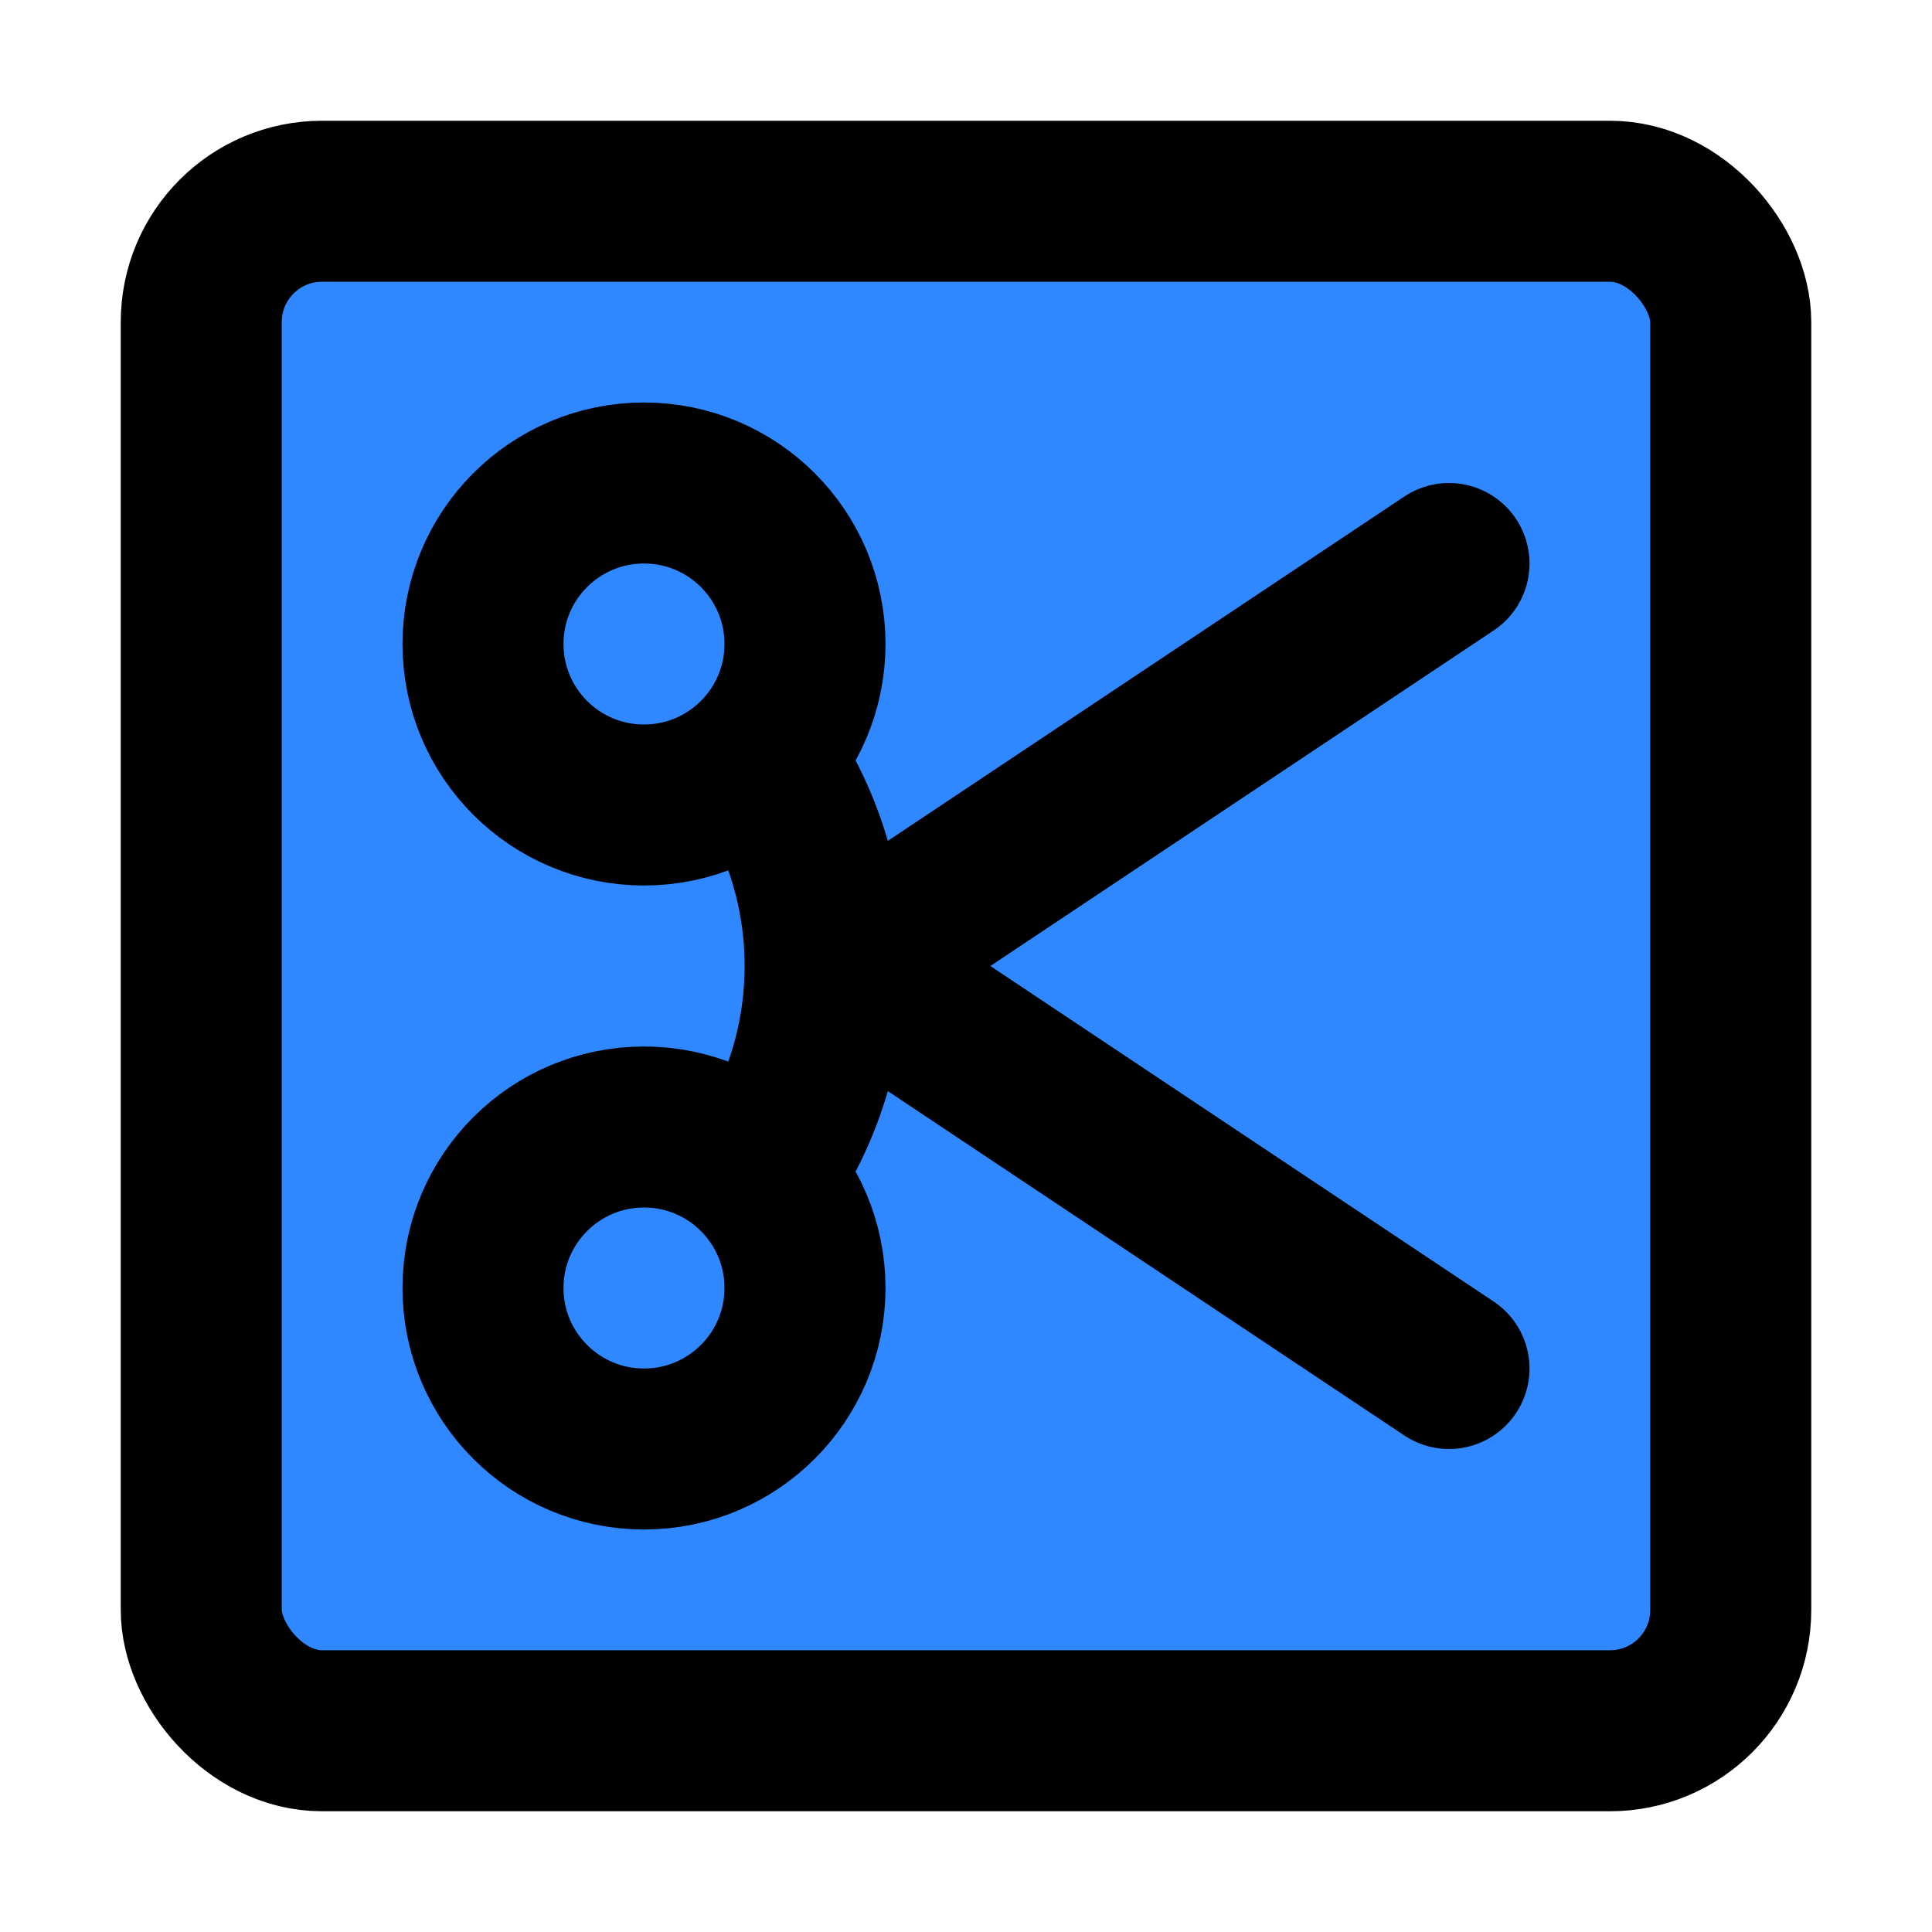<?xml version="1.0" encoding="UTF-8"?><svg width="24" height="24" viewBox="0 0 48 48" fill="none" xmlns="http://www.w3.org/2000/svg"><rect x="5" y="5" width="38" height="38" rx="3" fill="#2F88FF" stroke="currentColor" stroke-width="4" stroke-linecap="round" stroke-linejoin="round"/><path d="M19 19C21 22 21 26 19 29" stroke="currentColor" stroke-width="4" stroke-linecap="round" stroke-linejoin="round"/><path d="M36 14L21 24L36 34" stroke="currentColor" stroke-width="4" stroke-linecap="round" stroke-linejoin="round"/><circle cx="16" cy="16" r="4" stroke="currentColor" stroke-width="4" stroke-linecap="round" stroke-linejoin="round"/><circle cx="16" cy="32" r="4" stroke="currentColor" stroke-width="4" stroke-linecap="round" stroke-linejoin="round"/></svg>